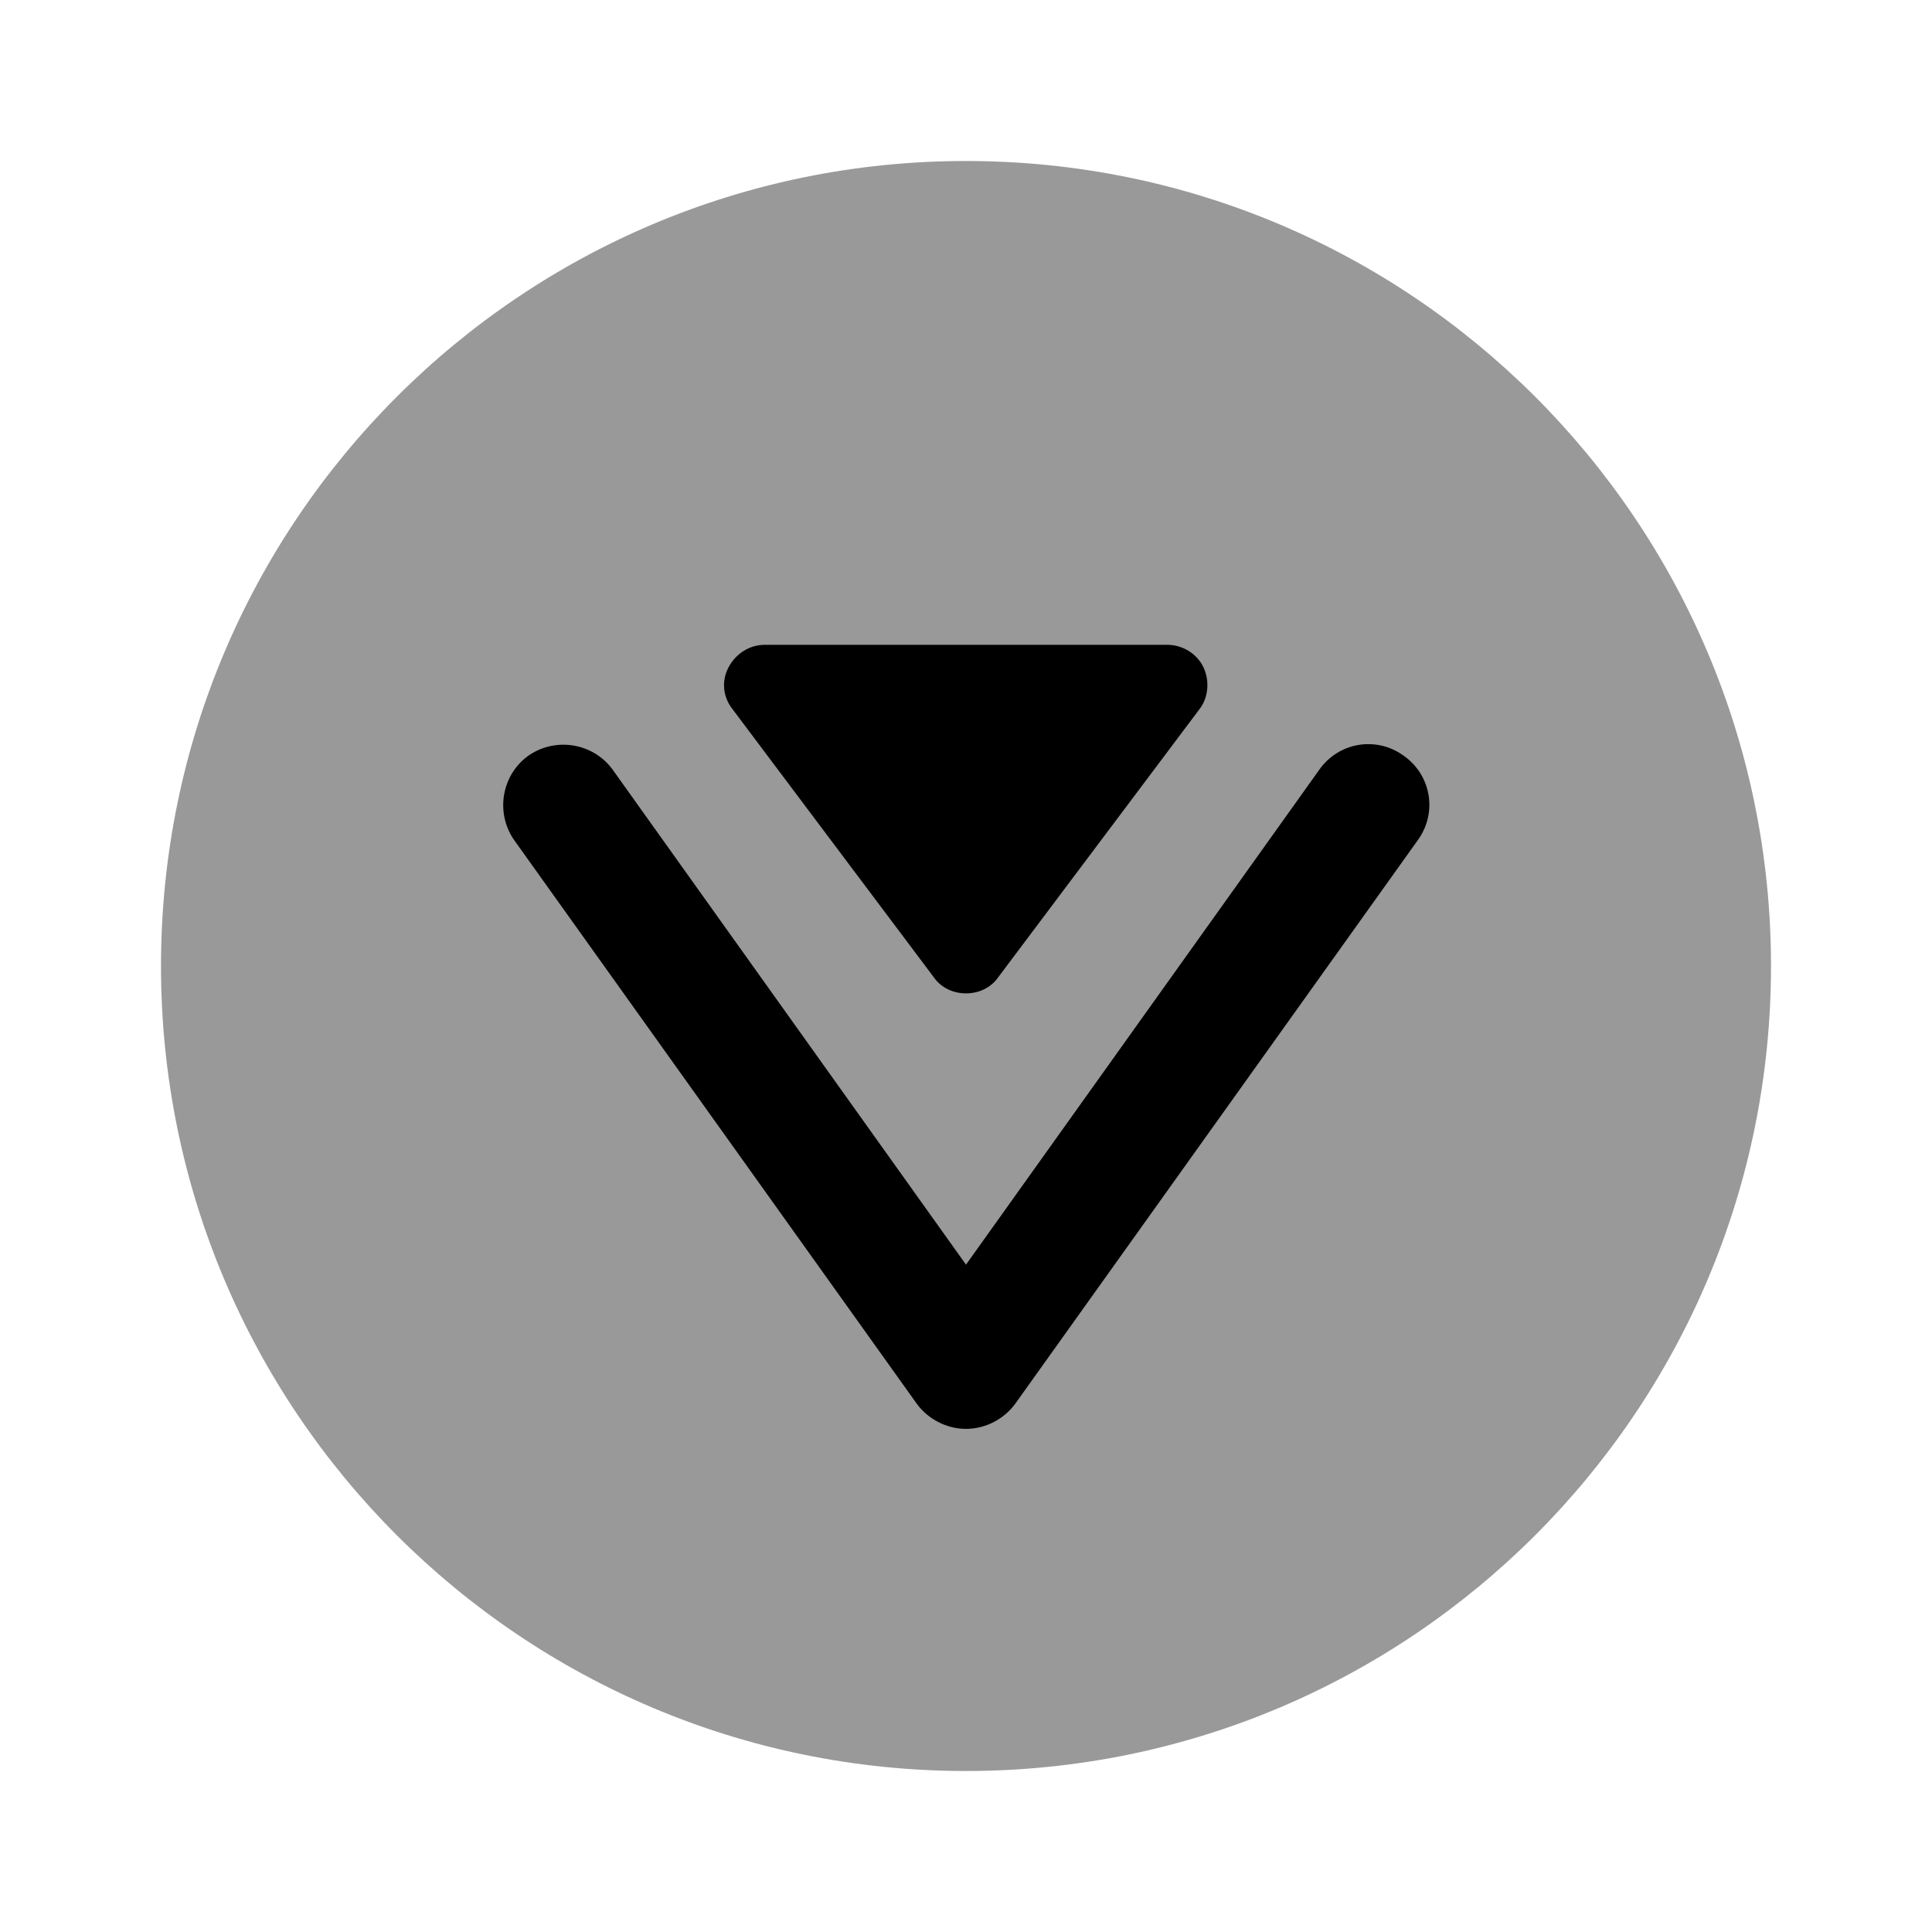 <svg width="24" height="24" viewBox="0 0 24 24" fill="#000000" xmlns="http://www.w3.org/2000/svg">
<g clip-path="url(#clip0_4418_5314)">
<path d="M14.95 8.29C14.87 8.12 14.69 8.01 14.5 8.01H9.5C9.31 8.01 9.14 8.12 9.05 8.29C8.96 8.46 8.98 8.66 9.1 8.81L11.6 12.14C11.69 12.27 11.84 12.34 12 12.34C12.16 12.34 12.31 12.27 12.4 12.14L14.9 8.81C15.01 8.67 15.03 8.46 14.95 8.29Z"/>
<path opacity="0.4" d="M12 22C17.523 22 22 17.523 22 12C22 6.477 17.523 2 12 2C6.477 2 2 6.477 2 12C2 17.523 6.477 22 12 22Z"/>
<path d="M12 17.75C11.76 17.75 11.53 17.63 11.39 17.44L6.39 10.44C6.15 10.1 6.23 9.63 6.56 9.39C6.9 9.15 7.37 9.23 7.61 9.56L12 15.71L16.39 9.56C16.63 9.22 17.1 9.14 17.44 9.39C17.78 9.63 17.86 10.1 17.61 10.44L12.61 17.44C12.47 17.63 12.24 17.75 12 17.75Z"/>
</g>
<defs>
<clipPath id="clip0_4418_5314">
<rect width="24" height="24" fill="white"/>
</clipPath>
</defs>
</svg>